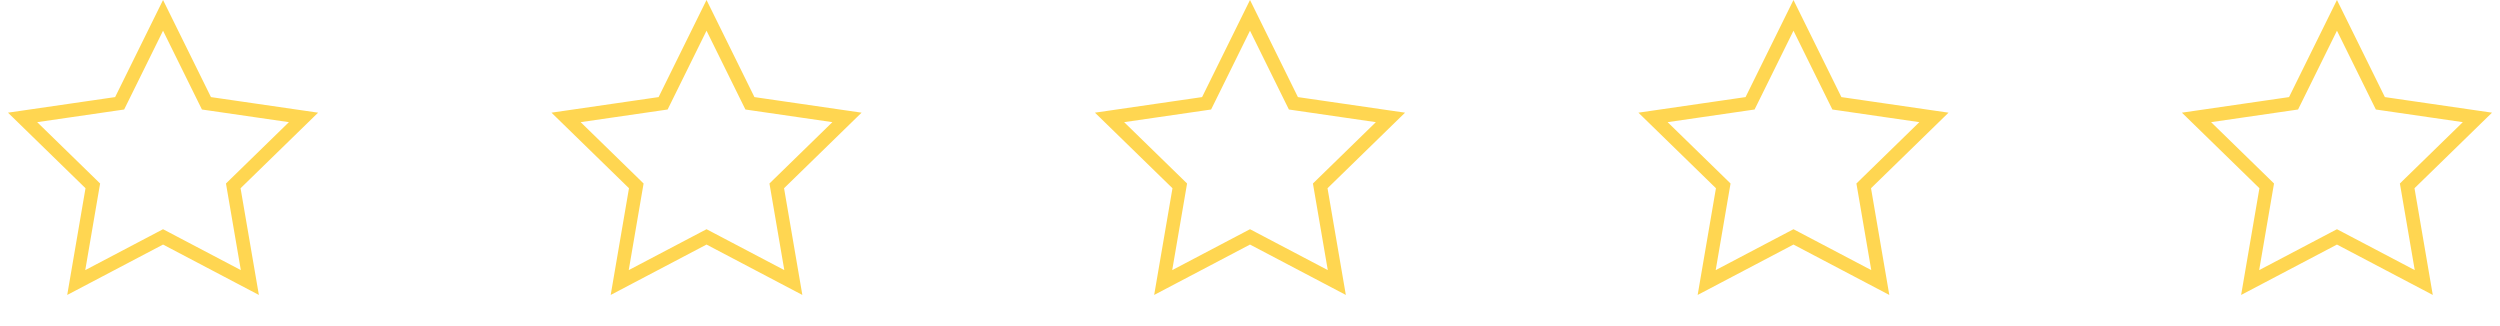 <svg width="184" height="24" viewBox="0 0 184 24" fill="none" xmlns="http://www.w3.org/2000/svg">
<g id="Stars">
<path id="Star" d="M12.233 17.557L12 17.435L11.767 17.557L5.611 20.794L6.786 13.939L6.831 13.68L6.643 13.496L1.662 8.641L8.545 7.641L8.805 7.603L8.922 7.367L12 1.13L15.078 7.367L15.195 7.603L15.455 7.641L22.338 8.641L17.357 13.496L17.169 13.68L17.213 13.939L18.389 20.794L12.233 17.557Z" stroke="#FFD651"/>
<path id="Star_2" d="M52.233 17.557L52 17.435L51.767 17.557L45.611 20.794L46.786 13.939L46.831 13.68L46.643 13.496L41.662 8.641L48.545 7.641L48.805 7.603L48.922 7.367L52 1.13L55.078 7.367L55.195 7.603L55.455 7.641L62.338 8.641L57.357 13.496L57.169 13.68L57.214 13.939L58.389 20.794L52.233 17.557Z" stroke="#FFD651"/>
<path id="Star_3" d="M92.233 17.557L92 17.435L91.767 17.557L85.611 20.794L86.787 13.939L86.831 13.68L86.643 13.496L81.662 8.641L88.545 7.641L88.805 7.603L88.922 7.367L92 1.13L95.078 7.367L95.195 7.603L95.455 7.641L102.338 8.641L97.357 13.496L97.169 13.68L97.213 13.939L98.389 20.794L92.233 17.557Z" stroke="#FFD651"/>
<path id="Star_4" d="M132.233 17.557L132 17.435L131.767 17.557L125.611 20.794L126.786 13.939L126.831 13.68L126.643 13.496L121.662 8.641L128.545 7.641L128.805 7.603L128.922 7.367L132 1.13L135.078 7.367L135.195 7.603L135.455 7.641L142.338 8.641L137.357 13.496L137.169 13.68L137.214 13.939L138.389 20.794L132.233 17.557Z" stroke="#FFD651"/>
<path id="Star_5" d="M172.233 17.557L172 17.435L171.767 17.557L165.611 20.794L166.786 13.939L166.831 13.68L166.643 13.496L161.662 8.641L168.545 7.641L168.805 7.603L168.922 7.367L172 1.13L175.078 7.367L175.195 7.603L175.455 7.641L182.338 8.641L177.357 13.496L177.169 13.68L177.214 13.939L178.389 20.794L172.233 17.557Z" stroke="#FFD651"/>
</g>
</svg>

